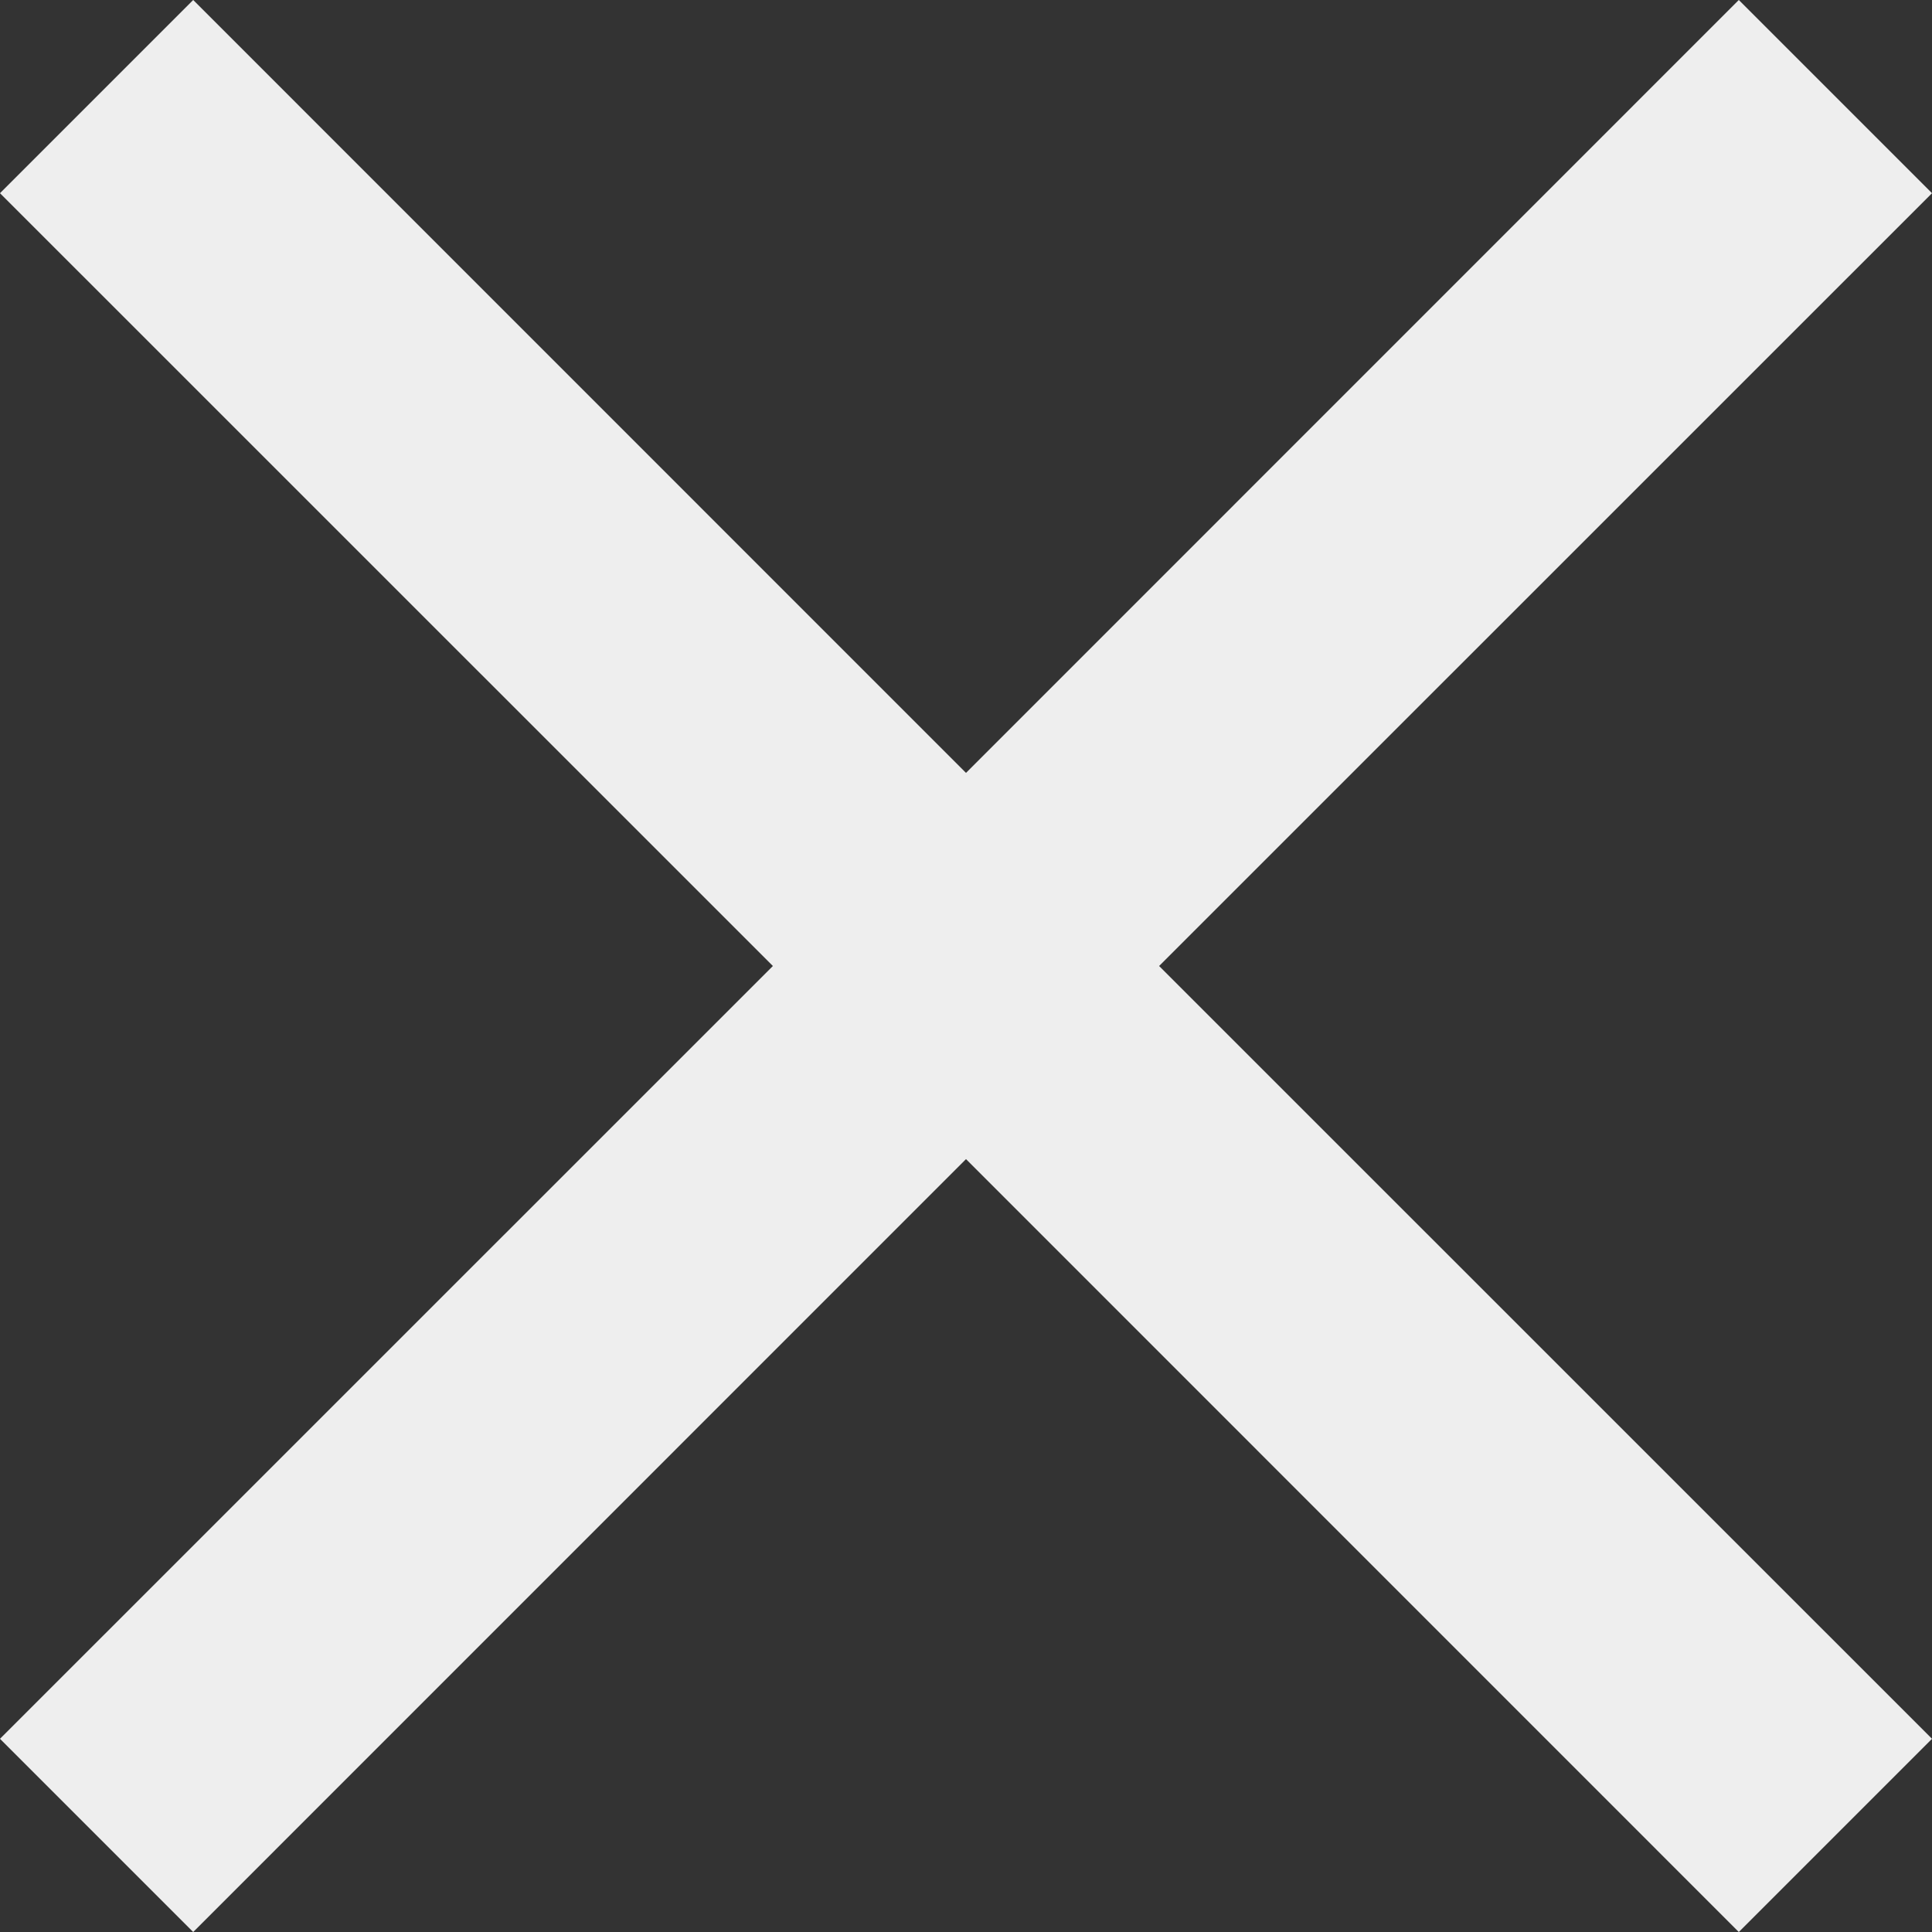 <svg width="20" height="20" viewBox="0 0 20 20" fill="none" xmlns="http://www.w3.org/2000/svg">
<rect x="0" y="0" width="20" height="20" fill="#333333" stroke="none"/>
<path d="M8.354 9.646L0.707 2L2 0.707L9.646 8.354L10 8.707L10.354 8.354L18 0.707L19.293 2L11.646 9.646L11.293 10L11.646 10.354L19.293 18L18 19.293L10.354 11.646L10 11.293L9.646 11.646L2 19.293L0.707 18L8.354 10.354L8.707 10L8.354 9.646Z" fill="#EEEEEE" stroke="#EEEEEE"/>
</svg>
